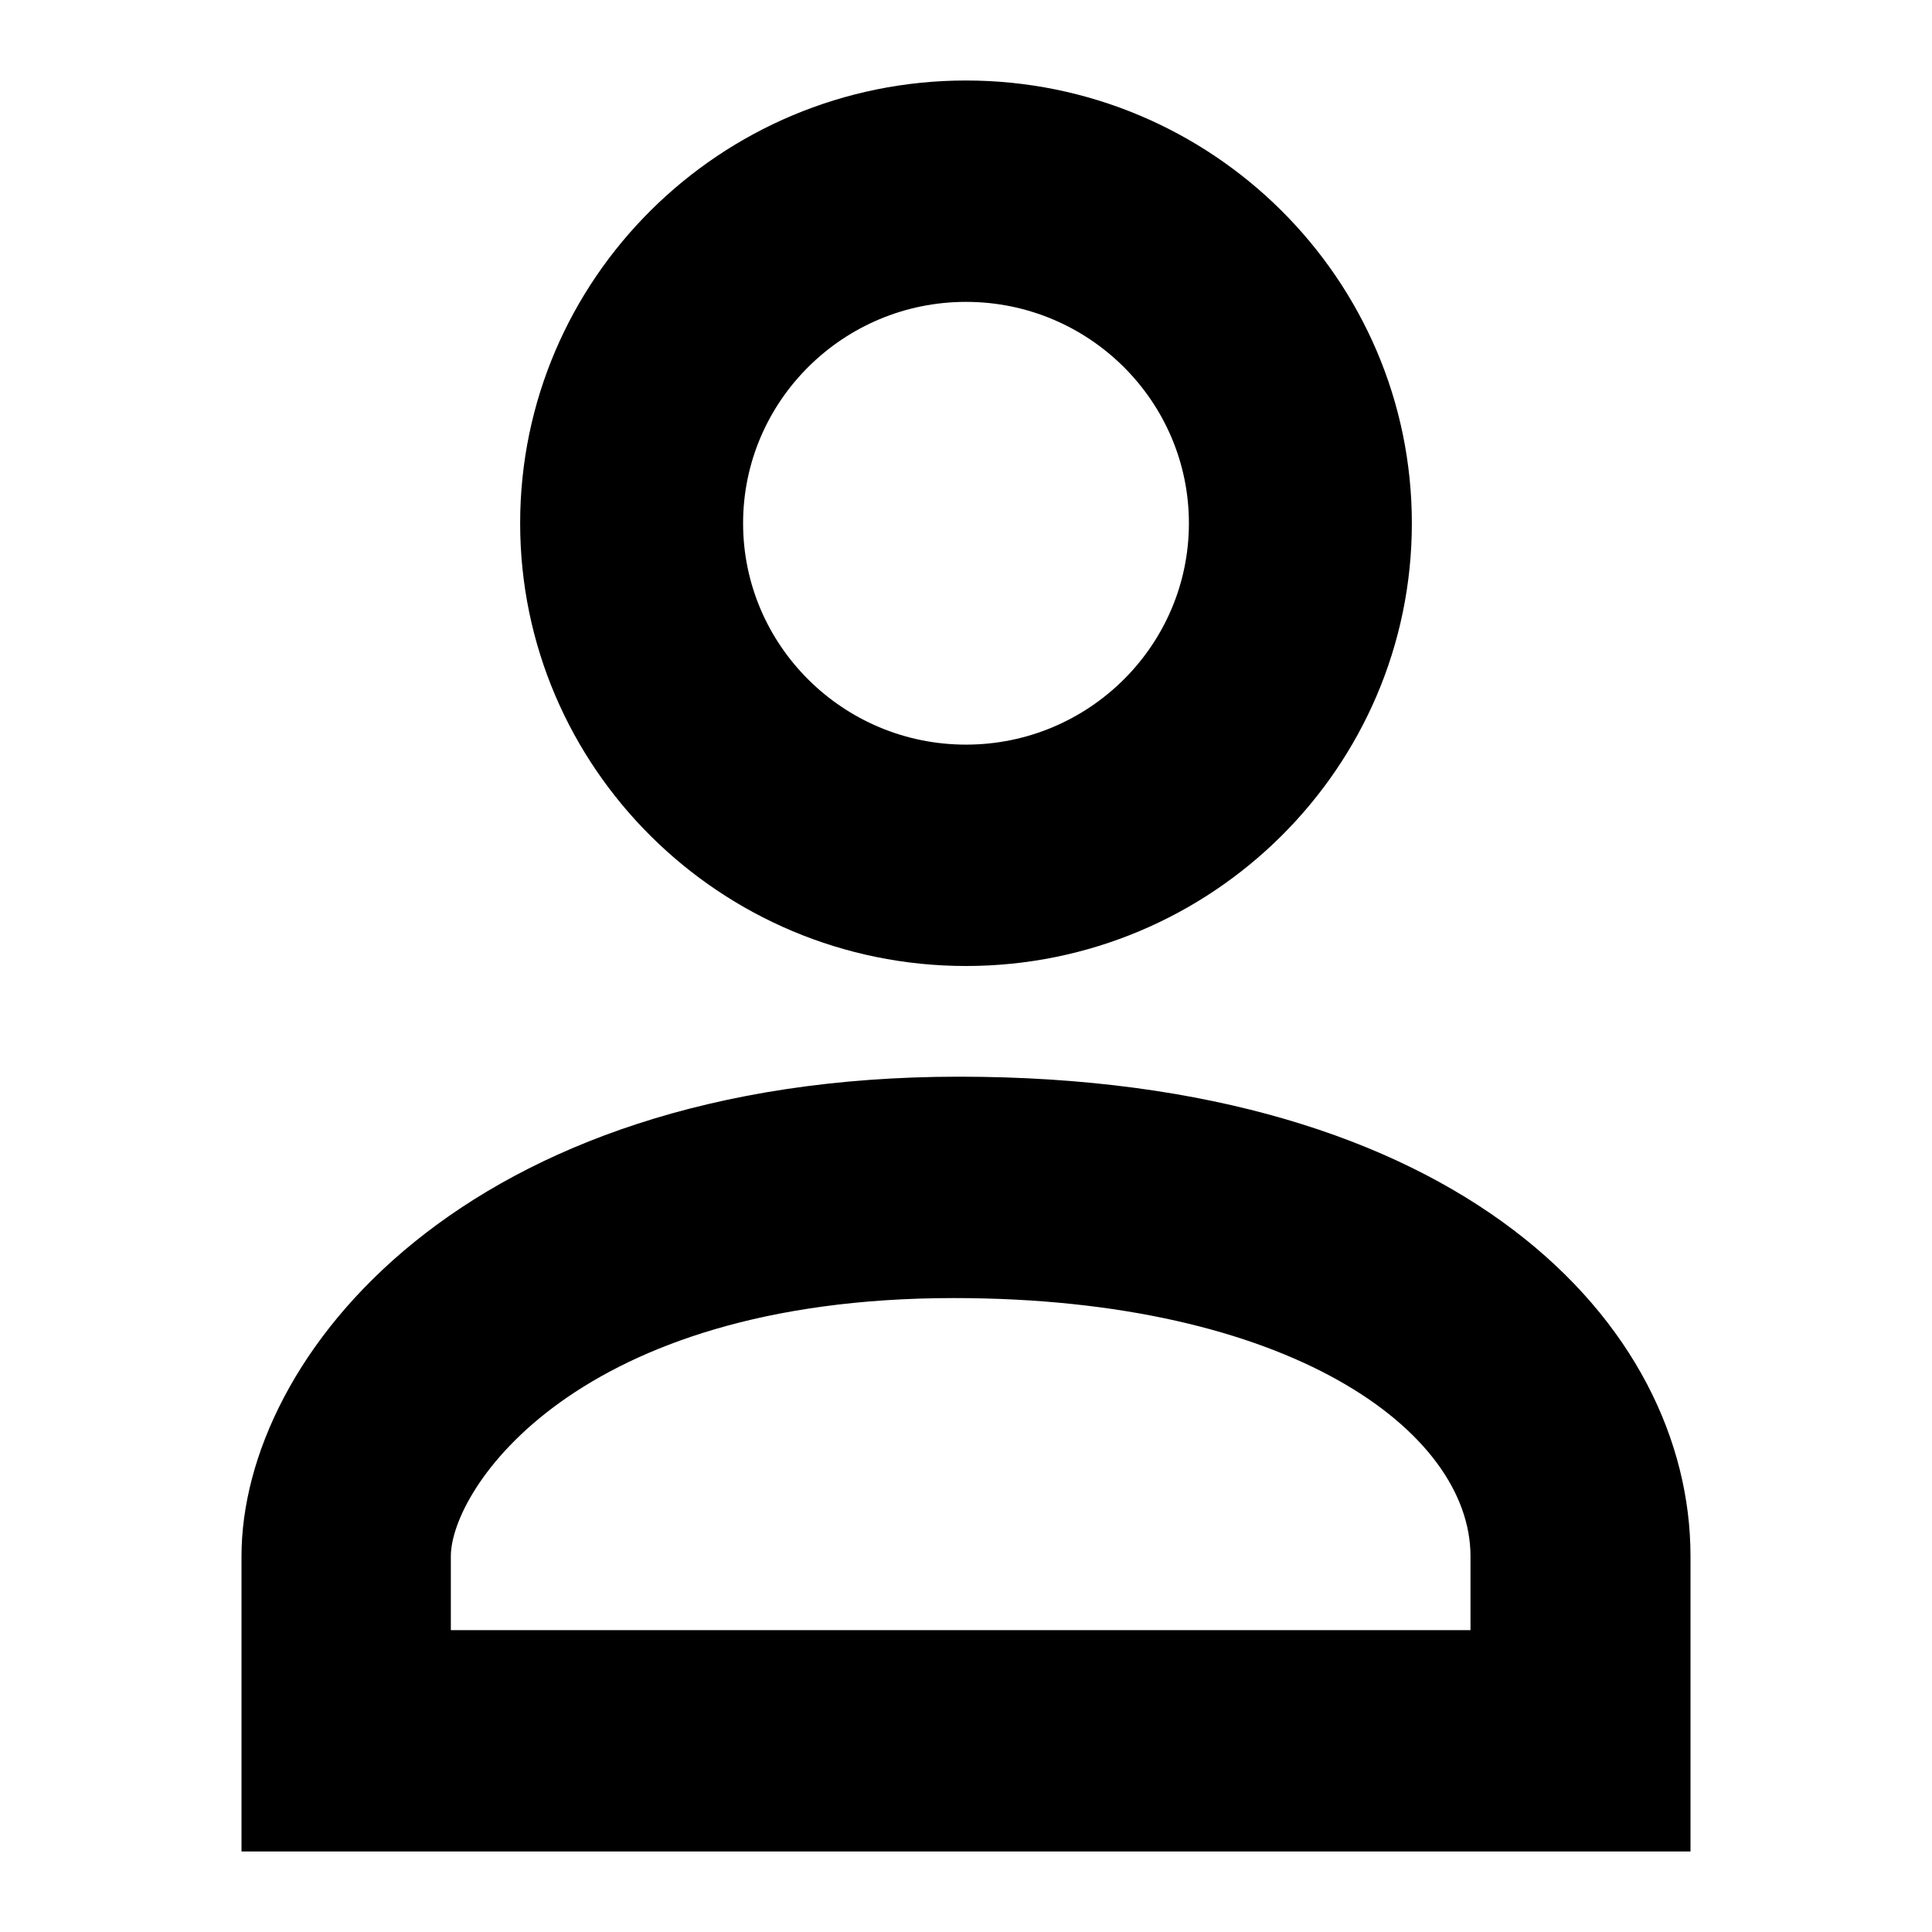 <?xml version="1.0" encoding="UTF-8"?>
<svg width="48px" height="48px" viewBox="0 0 48 48" version="1.1" xmlns="http://www.w3.org/2000/svg" xmlns:xlink="http://www.w3.org/1999/xlink">
    <title>Yahoo Copy</title>
    <g id="Yahoo-Copy" stroke="none" stroke-width="1" fill="none" fill-rule="evenodd">
        <path d="M24,7.5 C20.946,7.5 18.462,9.967 18.462,13 C18.462,16.033 20.946,18.5 24,18.5 C27.054,18.5 29.538,16.033 29.538,13 C29.538,9.967 27.054,7.5 24,7.5 M23.695,32.25 C32.036,32.25 36.534,35.553 36.534,38.663 L36.534,40.5 L11.201,40.5 L11.201,38.663 C11.201,37.019 14.274,32.253 23.695,32.25 Z M24,2 C30.109,2 35.077,6.934 35.077,13 C35.077,19.067 30.109,24 24,24 C17.891,24 12.923,19.067 12.923,13 C12.923,6.934 17.891,2 24,2 Z M23.82,26.75 C11.527,26.753 6,33.718 6,38.663 L6,46 L42,46 L42,38.663 C42,32.924 36.315,26.75 23.82,26.75 L23.82,26.75 Z" id="Combined-Shape" fill="#000000"></path>
    </g>
</svg>